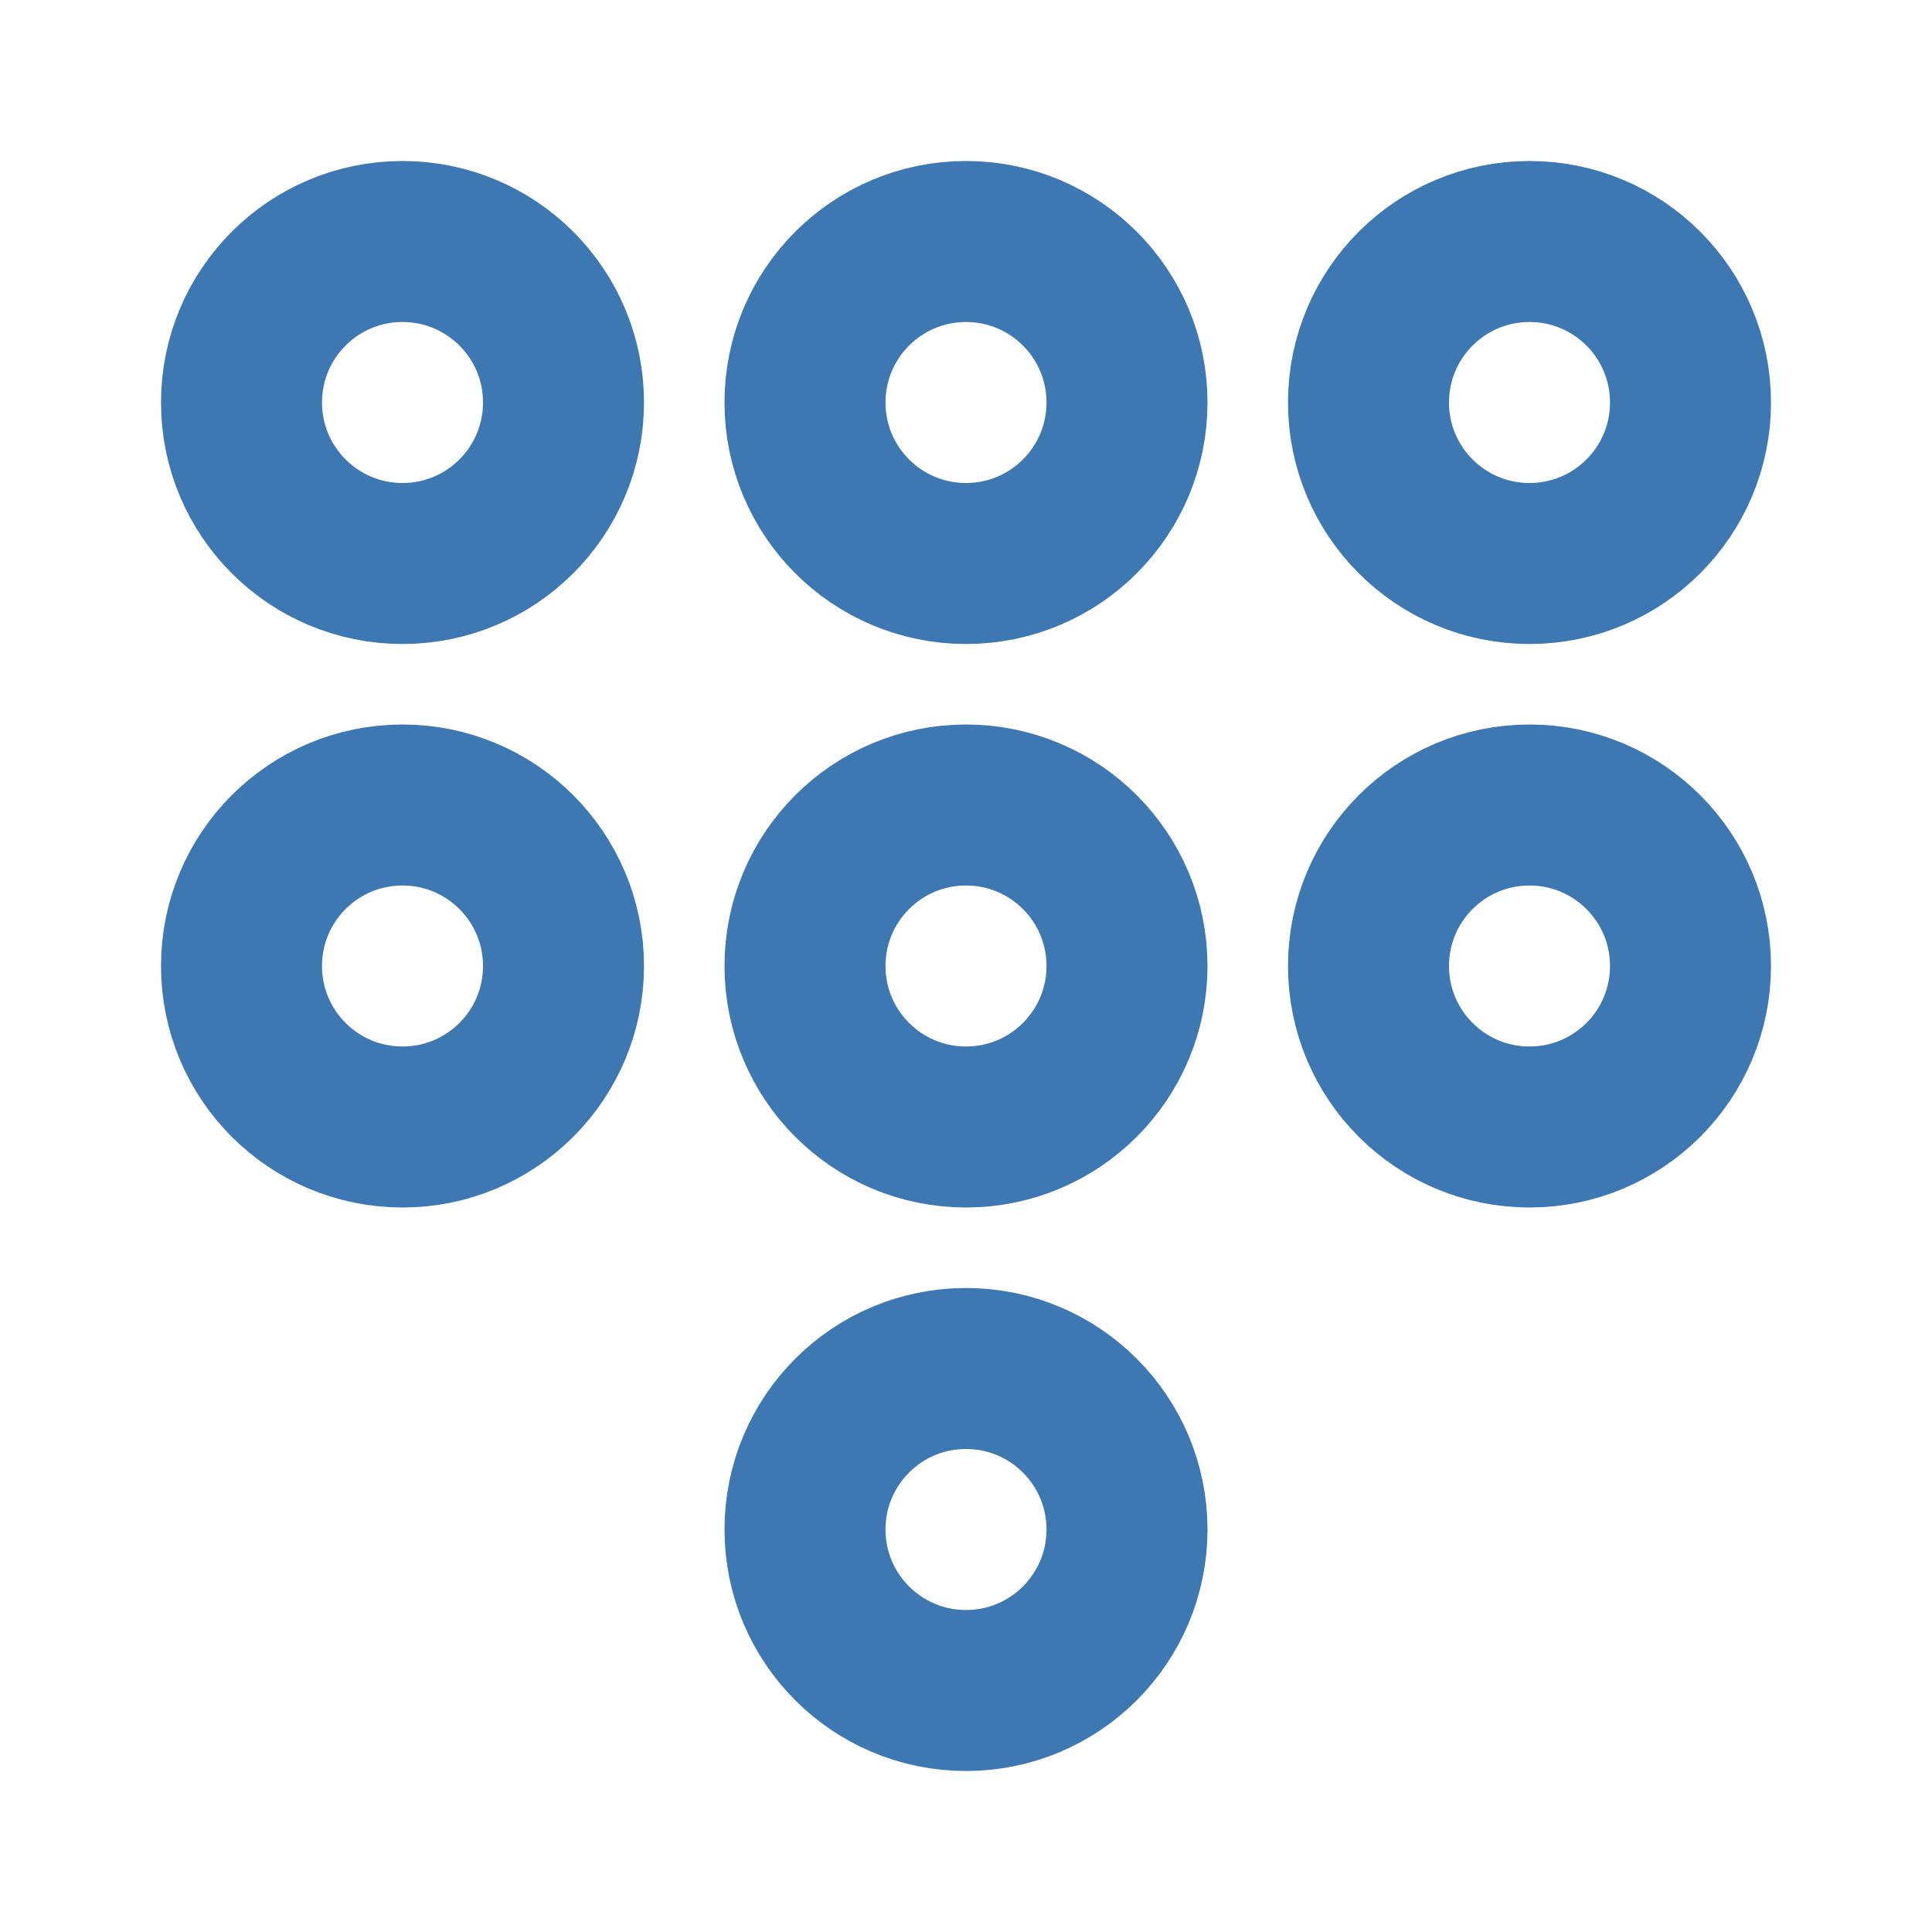 <svg viewBox="0 0 24 24" fill="none" xmlns="http://www.w3.org/2000/svg" stroke="#3E78B2"><g id="SVGRepo_bgCarrier" stroke-width="0"></g><g id="SVGRepo_tracerCarrier" stroke-linecap="round" stroke-linejoin="round"></g><g id="SVGRepo_iconCarrier"> <path d="M17 5C17 3.895 17.895 3 19 3C20.105 3 21 3.895 21 5C21 6.105 20.105 7 19 7C17.895 7 17 6.105 17 5Z" stroke="#3E78B2" stroke-width="2" stroke-linecap="round" stroke-linejoin="round"></path> <path d="M10 5C10 3.895 10.895 3 12 3C13.105 3 14 3.895 14 5C14 6.105 13.105 7 12 7C10.895 7 10 6.105 10 5Z" stroke="#3E78B2" stroke-width="2" stroke-linecap="round" stroke-linejoin="round"></path> <path d="M3 5C3 3.895 3.895 3 5 3C6.105 3 7 3.895 7 5C7 6.105 6.105 7 5 7C3.895 7 3 6.105 3 5Z" stroke="#3E78B2" stroke-width="2" stroke-linecap="round" stroke-linejoin="round"></path> <path d="M3 12C3 10.895 3.895 10 5 10C6.105 10 7 10.895 7 12C7 13.105 6.105 14 5 14C3.895 14 3 13.105 3 12Z" stroke="#3E78B2" stroke-width="2" stroke-linecap="round" stroke-linejoin="round"></path> <path d="M10 12C10 10.895 10.895 10 12 10C13.105 10 14 10.895 14 12C14 13.105 13.105 14 12 14C10.895 14 10 13.105 10 12Z" stroke="#3E78B2" stroke-width="2" stroke-linecap="round" stroke-linejoin="round"></path> <path d="M10 19C10 17.895 10.895 17 12 17C13.105 17 14 17.895 14 19C14 20.105 13.105 21 12 21C10.895 21 10 20.105 10 19Z" stroke="#3E78B2" stroke-width="2" stroke-linecap="round" stroke-linejoin="round"></path> <path d="M17 12C17 10.895 17.895 10 19 10C20.105 10 21 10.895 21 12C21 13.105 20.105 14 19 14C17.895 14 17 13.105 17 12Z" stroke="#3E78B2" stroke-width="2" stroke-linecap="round" stroke-linejoin="round"></path> </g></svg>